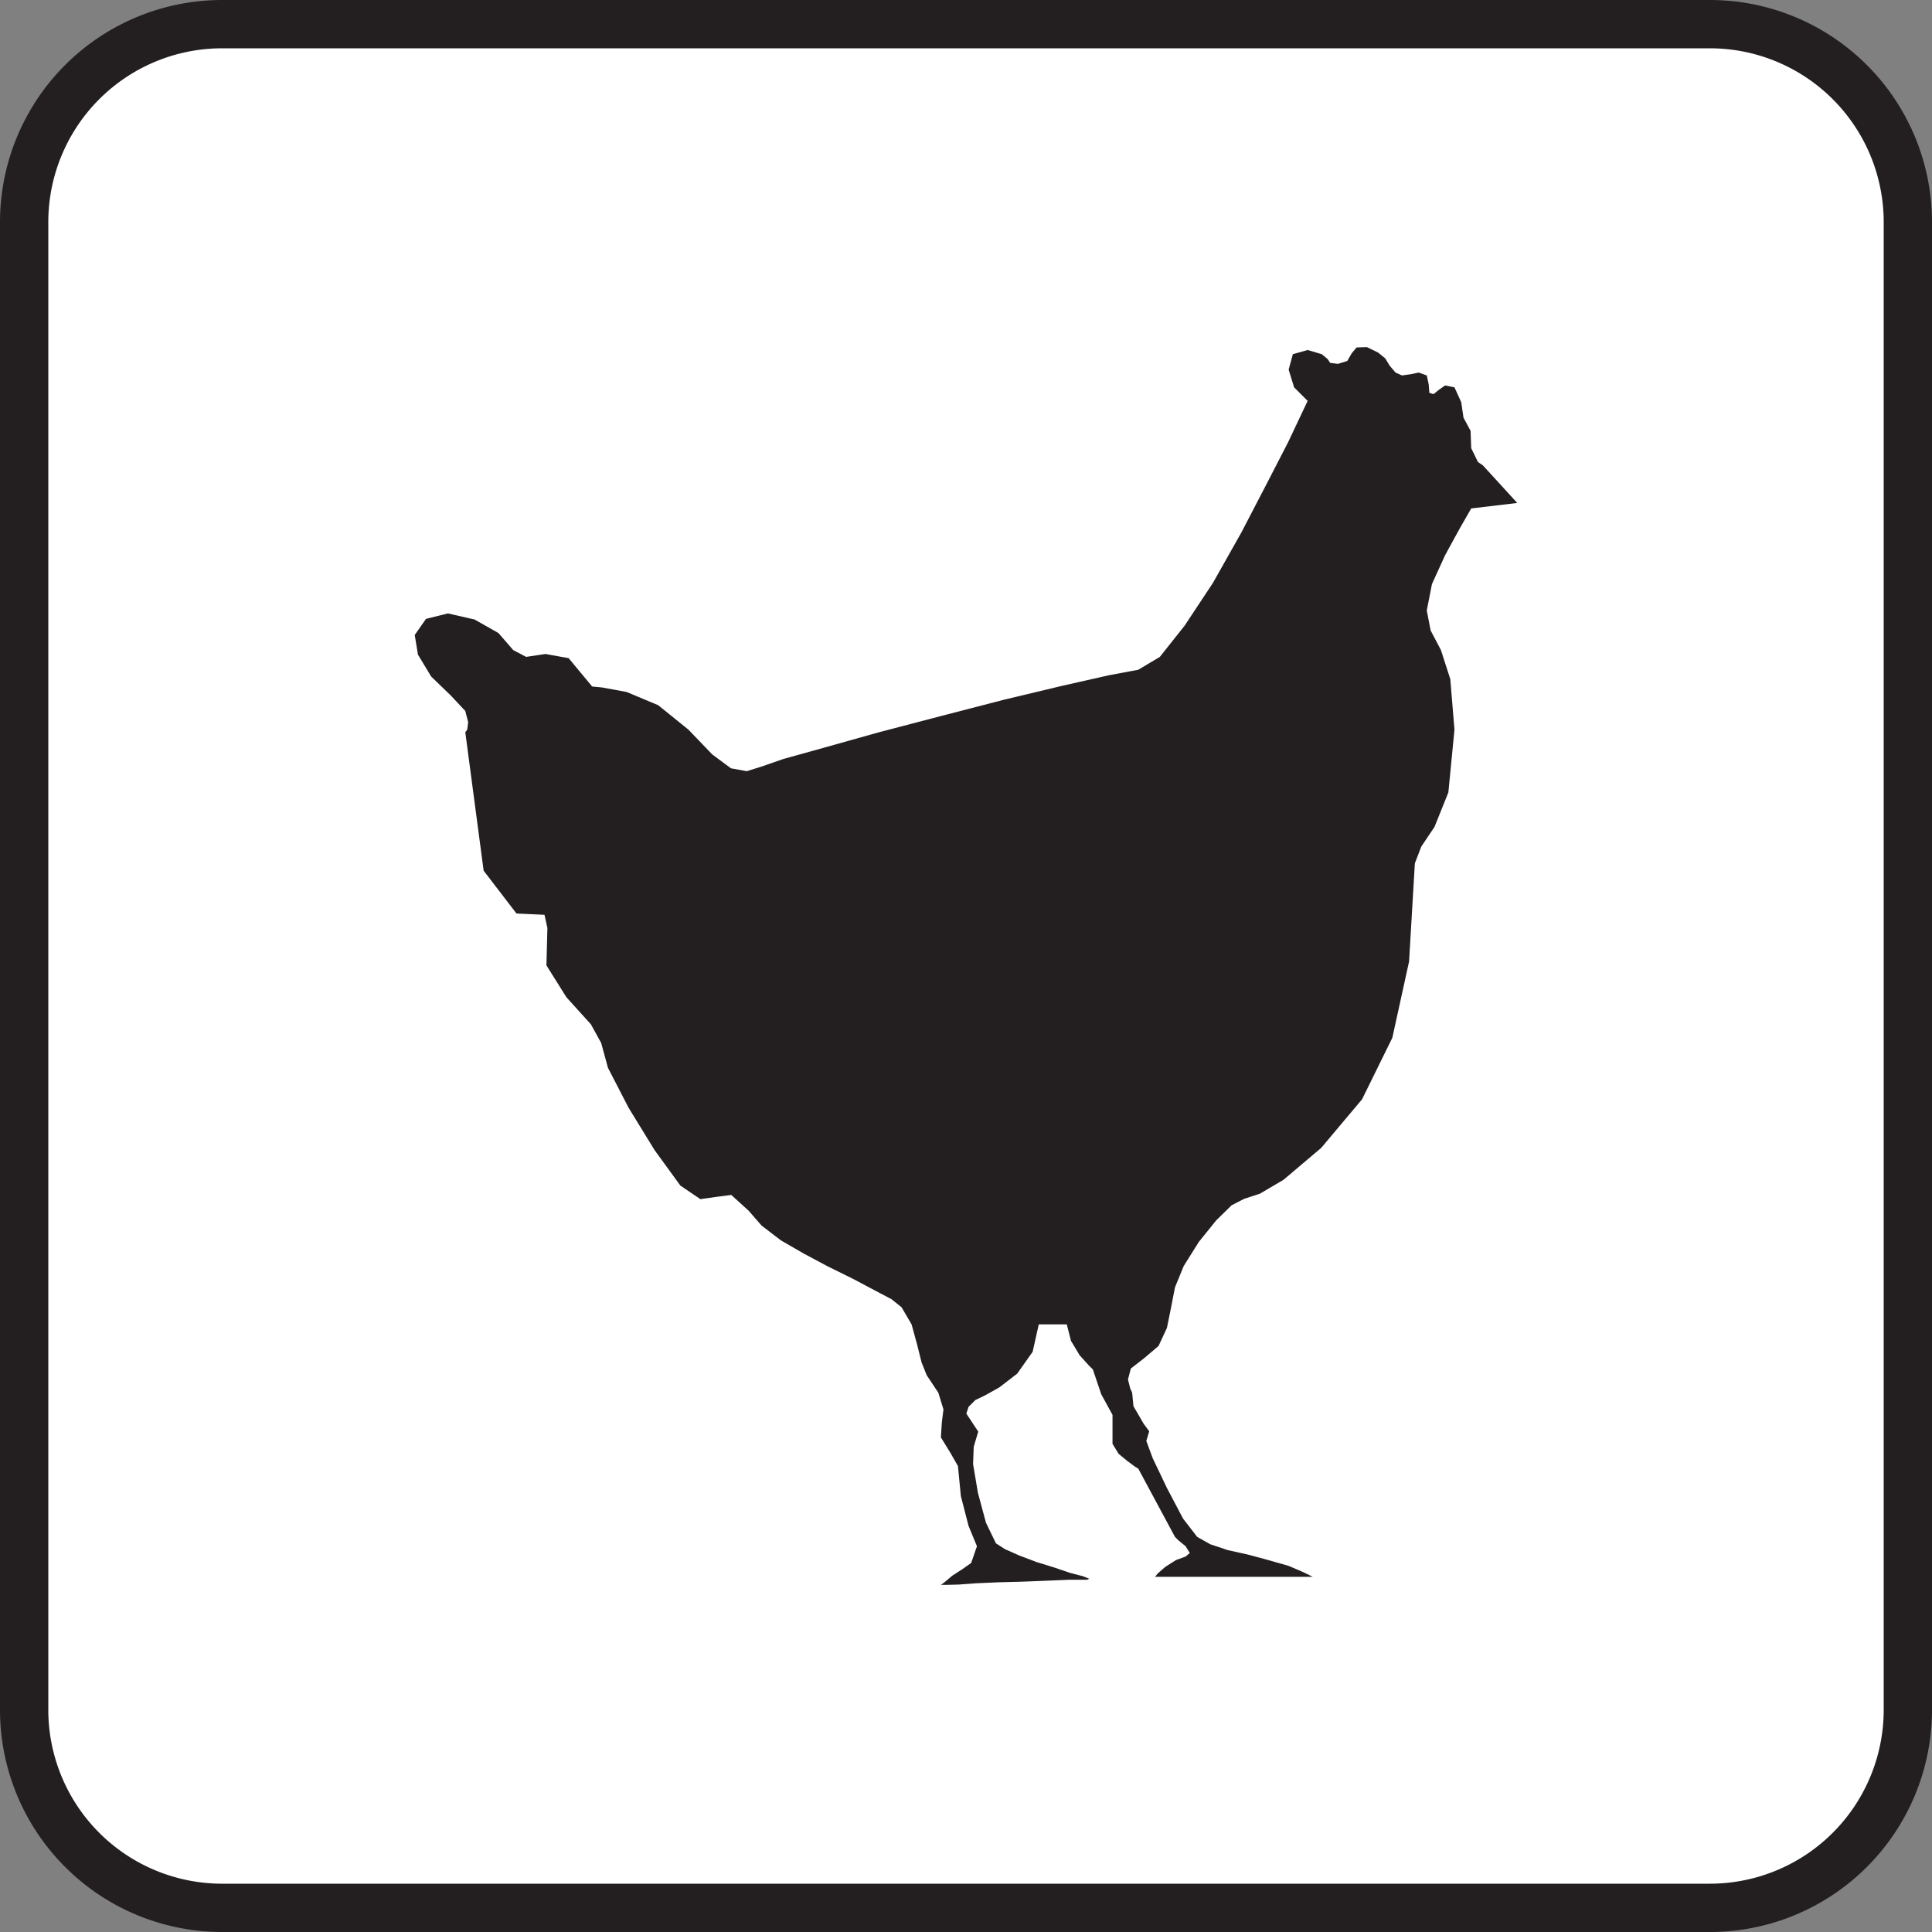 <svg id="Layer_1" data-name="Layer 1" xmlns="http://www.w3.org/2000/svg" viewBox="0 0 60 60"><rect x="0" y="0" width="60" height="60" fill="#808080" stroke="none"/><defs><style>.cls-1{fill:#fff;}.cls-2{fill:#231f20;}</style></defs><title>Animal Icon Library</title><rect class="cls-1" x="0.75" y="0.75" width="58.5" height="58.5" rx="6.15"/><path class="cls-2" d="M53.1,1.5a5.4,5.4,0,0,1,5.4,5.4V53.1a5.4,5.4,0,0,1-5.4,5.4H6.9a5.4,5.4,0,0,1-5.4-5.4V6.9A5.4,5.4,0,0,1,6.9,1.5H53.1m0-1.5H6.9A6.9,6.9,0,0,0,0,6.9V53.1A6.9,6.9,0,0,0,6.9,60H53.1A6.9,6.9,0,0,0,60,53.1V6.9A6.9,6.9,0,0,0,53.1,0Z"/><polygon class="cls-2" points="40.61 12.45 40.19 12.03 40.02 11.48 40.15 11 40.61 10.87 41.05 11 41.23 11.15 41.31 11.27 41.55 11.3 41.84 11.21 41.98 10.97 42.13 10.79 42.45 10.78 42.8 10.95 43.02 11.13 43.16 11.36 43.34 11.57 43.54 11.66 43.82 11.62 44.06 11.57 44.31 11.66 44.37 11.94 44.39 12.2 44.52 12.24 44.68 12.11 44.88 11.97 45.17 12.03 45.38 12.49 45.45 12.97 45.67 13.38 45.69 13.92 45.9 14.35 46.05 14.45 47.12 15.62 45.69 15.79 45.34 16.4 44.88 17.24 44.47 18.14 44.31 18.96 44.43 19.58 44.75 20.19 45.04 21.09 45.17 22.66 44.98 24.61 44.55 25.68 44.14 26.29 43.94 26.81 43.76 29.86 43.24 32.23 42.3 34.14 41.03 35.65 39.86 36.64 39.13 37.07 38.64 37.23 38.25 37.43 37.77 37.9 37.23 38.57 36.76 39.32 36.49 39.98 36.37 40.6 36.24 41.24 35.98 41.8 35.52 42.19 35.12 42.5 35.03 42.84 35.1 43.12 35.16 43.25 35.2 43.67 35.52 44.22 35.69 44.45 35.6 44.75 35.8 45.29 36.24 46.21 36.74 47.16 37.18 47.73 37.59 47.96 38.13 48.14 38.76 48.28 39.39 48.45 40.02 48.63 40.44 48.81 40.69 48.93 40.77 48.97 35.87 48.97 35.96 48.86 36.19 48.66 36.52 48.45 36.82 48.34 36.95 48.23 36.82 48.02 36.6 47.84 36.49 47.73 35.35 45.61 35.25 45.55 35.02 45.38 34.74 45.15 34.55 44.84 34.55 43.94 34.2 43.3 33.94 42.53 33.81 42.4 33.53 42.09 33.26 41.64 33.13 41.13 32.26 41.13 32.07 41.98 31.59 42.66 31.03 43.09 30.6 43.33 30.29 43.48 30.08 43.69 30.01 43.9 30.38 44.46 30.24 44.93 30.22 45.47 30.37 46.36 30.62 47.29 30.93 47.93 31.21 48.11 31.66 48.31 32.19 48.51 32.74 48.68 33.24 48.85 33.63 48.95 33.83 49.03 33.76 49.06 33.22 49.06 32.52 49.09 31.75 49.12 31 49.14 30.31 49.17 29.77 49.21 29.37 49.22 29.22 49.22 29.33 49.14 29.58 48.93 29.89 48.73 30.16 48.54 30.34 48.02 30.08 47.39 29.84 46.46 29.75 45.53 29.51 45.11 29.22 44.64 29.25 44.17 29.3 43.77 29.14 43.25 28.78 42.71 28.62 42.31 28.48 41.75 28.31 41.13 28 40.6 27.69 40.35 27.14 40.06 26.48 39.71 25.71 39.33 24.96 38.93 24.25 38.52 23.65 38.06 23.25 37.6 22.71 37.11 22.25 37.17 21.75 37.24 21.13 36.82 20.33 35.72 19.52 34.4 18.88 33.16 18.67 32.39 18.35 31.81 17.59 30.97 16.97 29.98 17 28.82 16.91 28.41 16.04 28.37 15.02 27.04 14.45 22.74 14.51 22.66 14.54 22.43 14.45 22.08 14 21.6 13.39 21.01 12.98 20.33 12.88 19.72 13.23 19.22 13.91 19.05 14.74 19.24 15.48 19.66 15.94 20.19 16.34 20.4 16.94 20.31 17.66 20.44 18.39 21.32 18.7 21.35 19.46 21.49 20.44 21.9 21.38 22.66 22.12 23.43 22.7 23.86 23.19 23.95 23.67 23.8 24.33 23.57 25.59 23.22 27.3 22.74 29.25 22.23 31.18 21.73 32.98 21.3 34.44 20.97 35.35 20.8 36.02 20.4 36.79 19.43 37.67 18.1 38.55 16.54 39.33 15.04 40 13.74 40.44 12.81 40.61 12.45"/></svg>